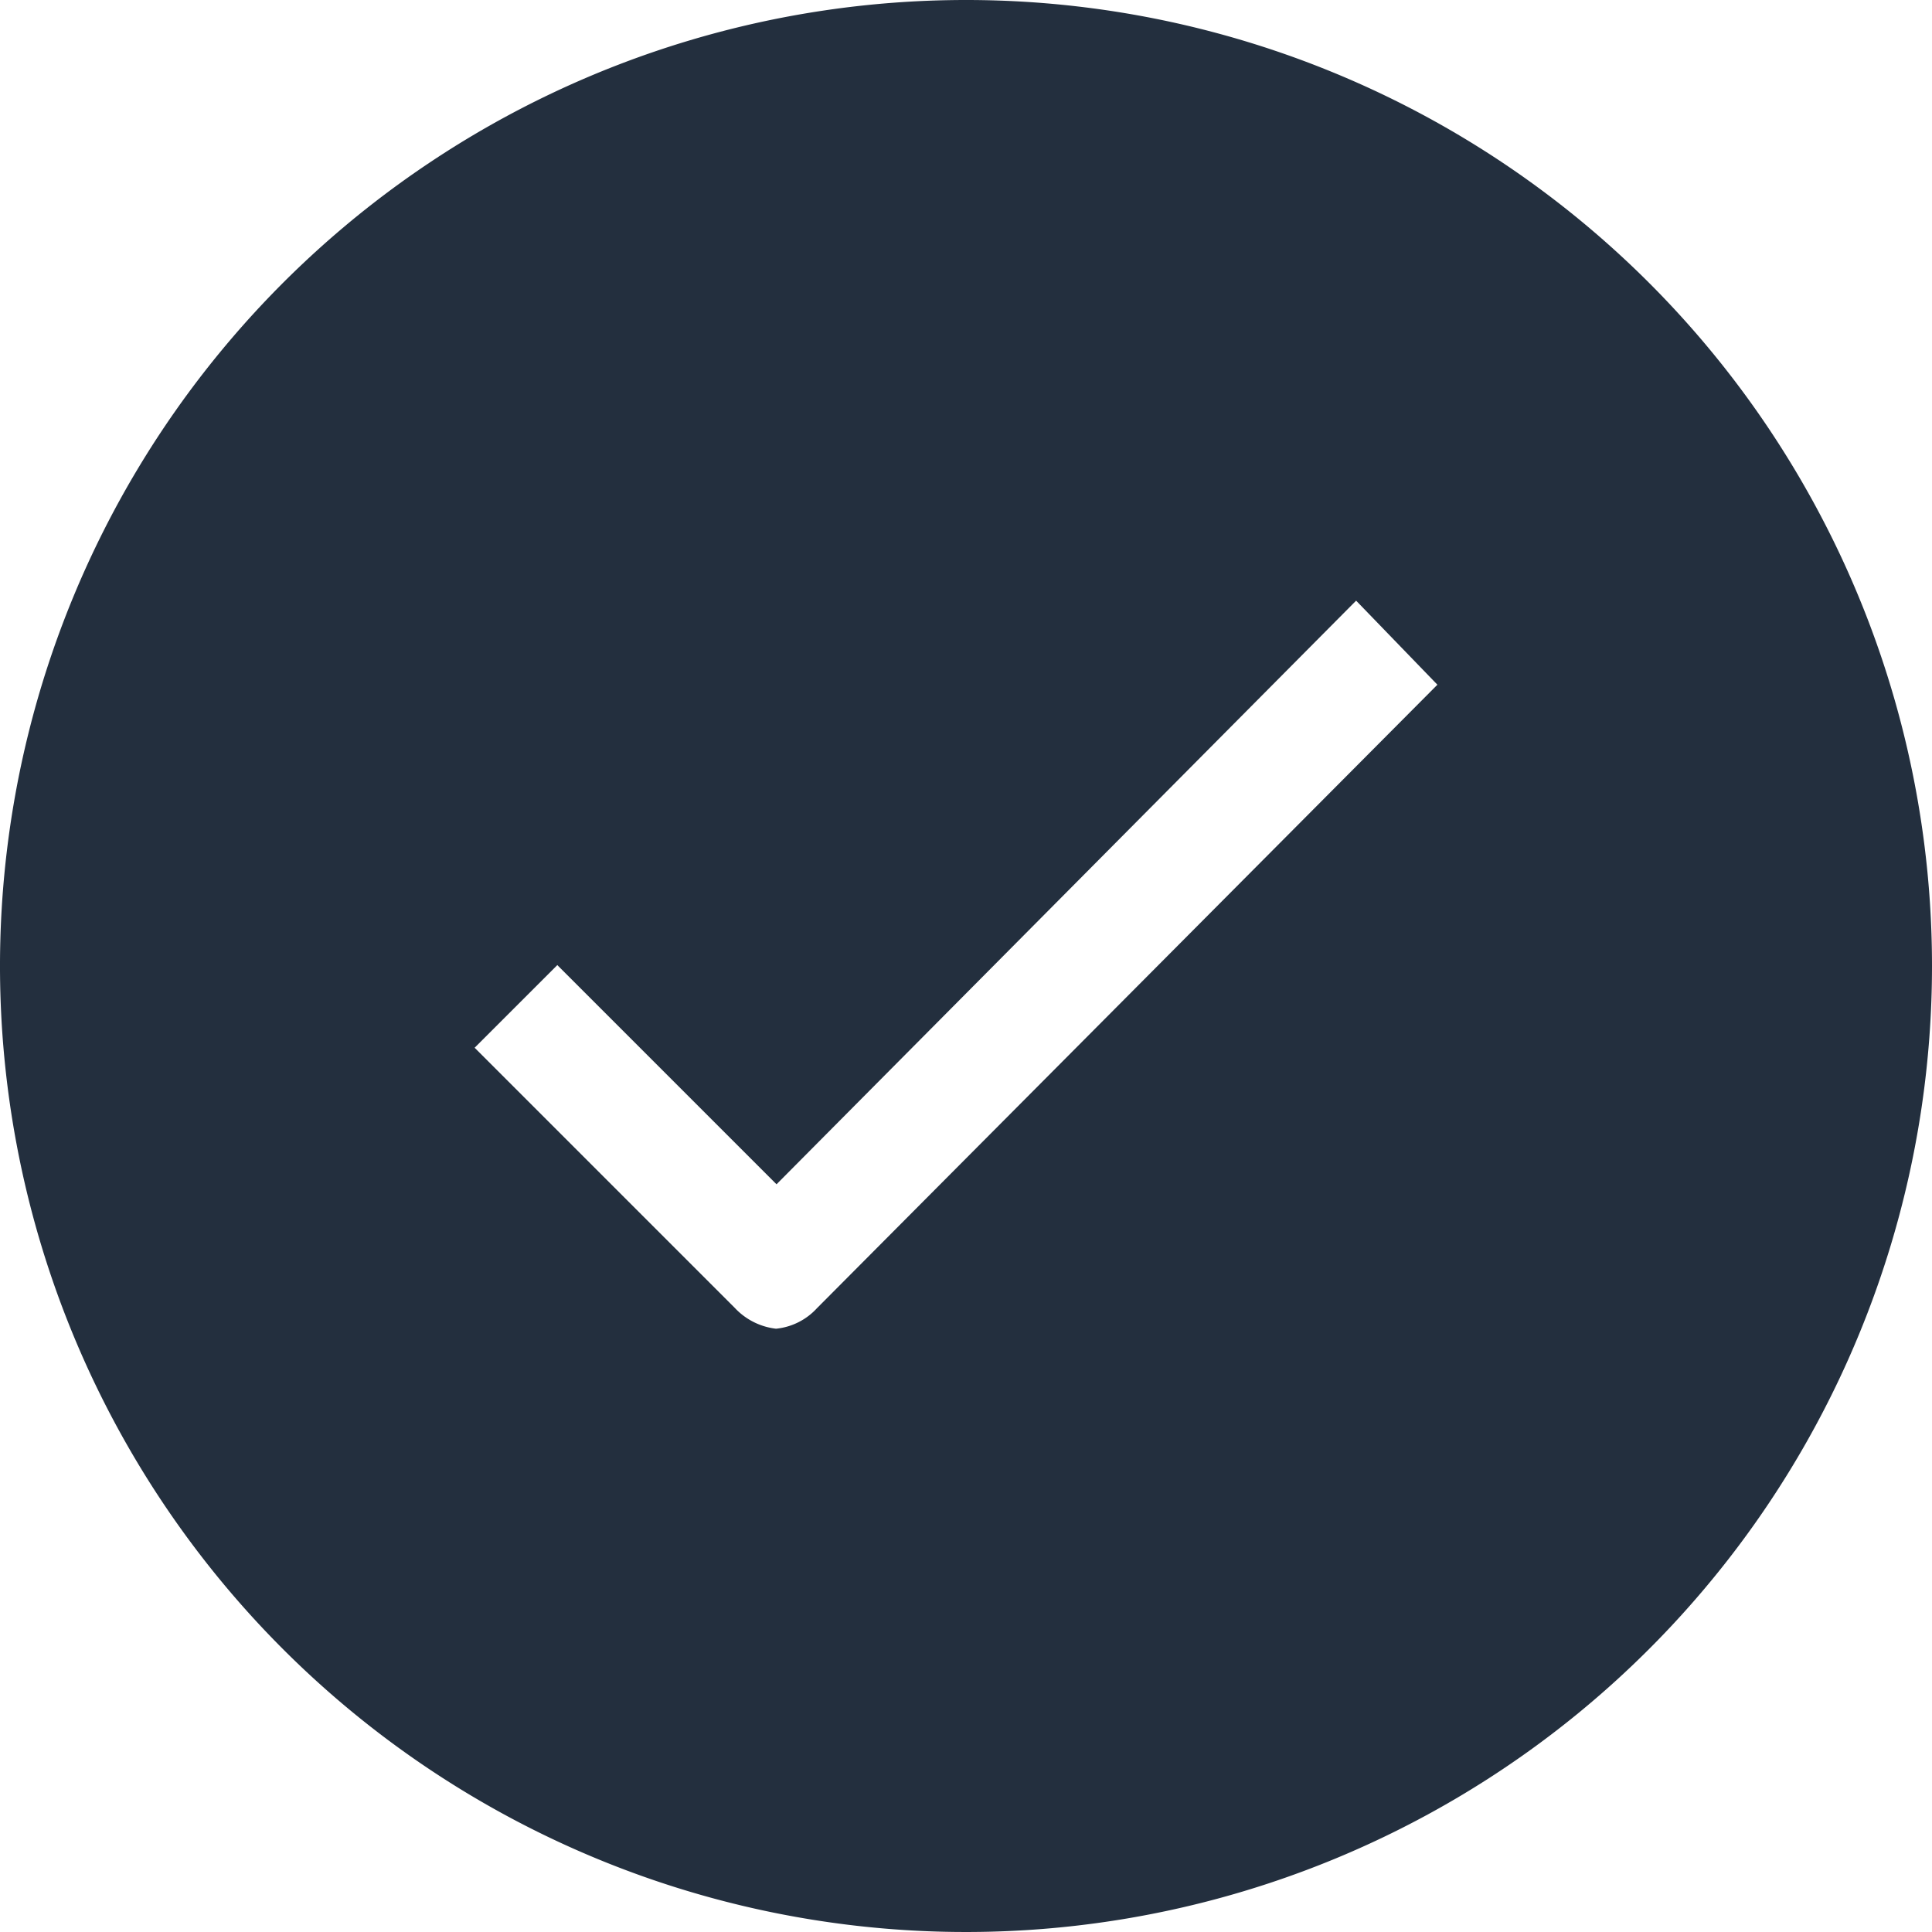 <svg xmlns="http://www.w3.org/2000/svg" width="50.82" height="50.82" viewBox="0 0 50.82 50.82">
  <path id="_48116925ae3a82eb626852f6dfabe743" data-name="48116925ae3a82eb626852f6dfabe743" d="M73.41,48A25.41,25.41,0,1,0,98.82,73.41,25.406,25.406,0,0,0,73.41,48ZM69.488,82.413a1.685,1.685,0,0,1-1.075.538,1.761,1.761,0,0,1-1.087-.55L60.485,75.56l2.175-2.174,5.766,5.766L83.672,63.8l2.138,2.211Z" transform="translate(-48 -48)" fill="#232f3e"/>
</svg>
